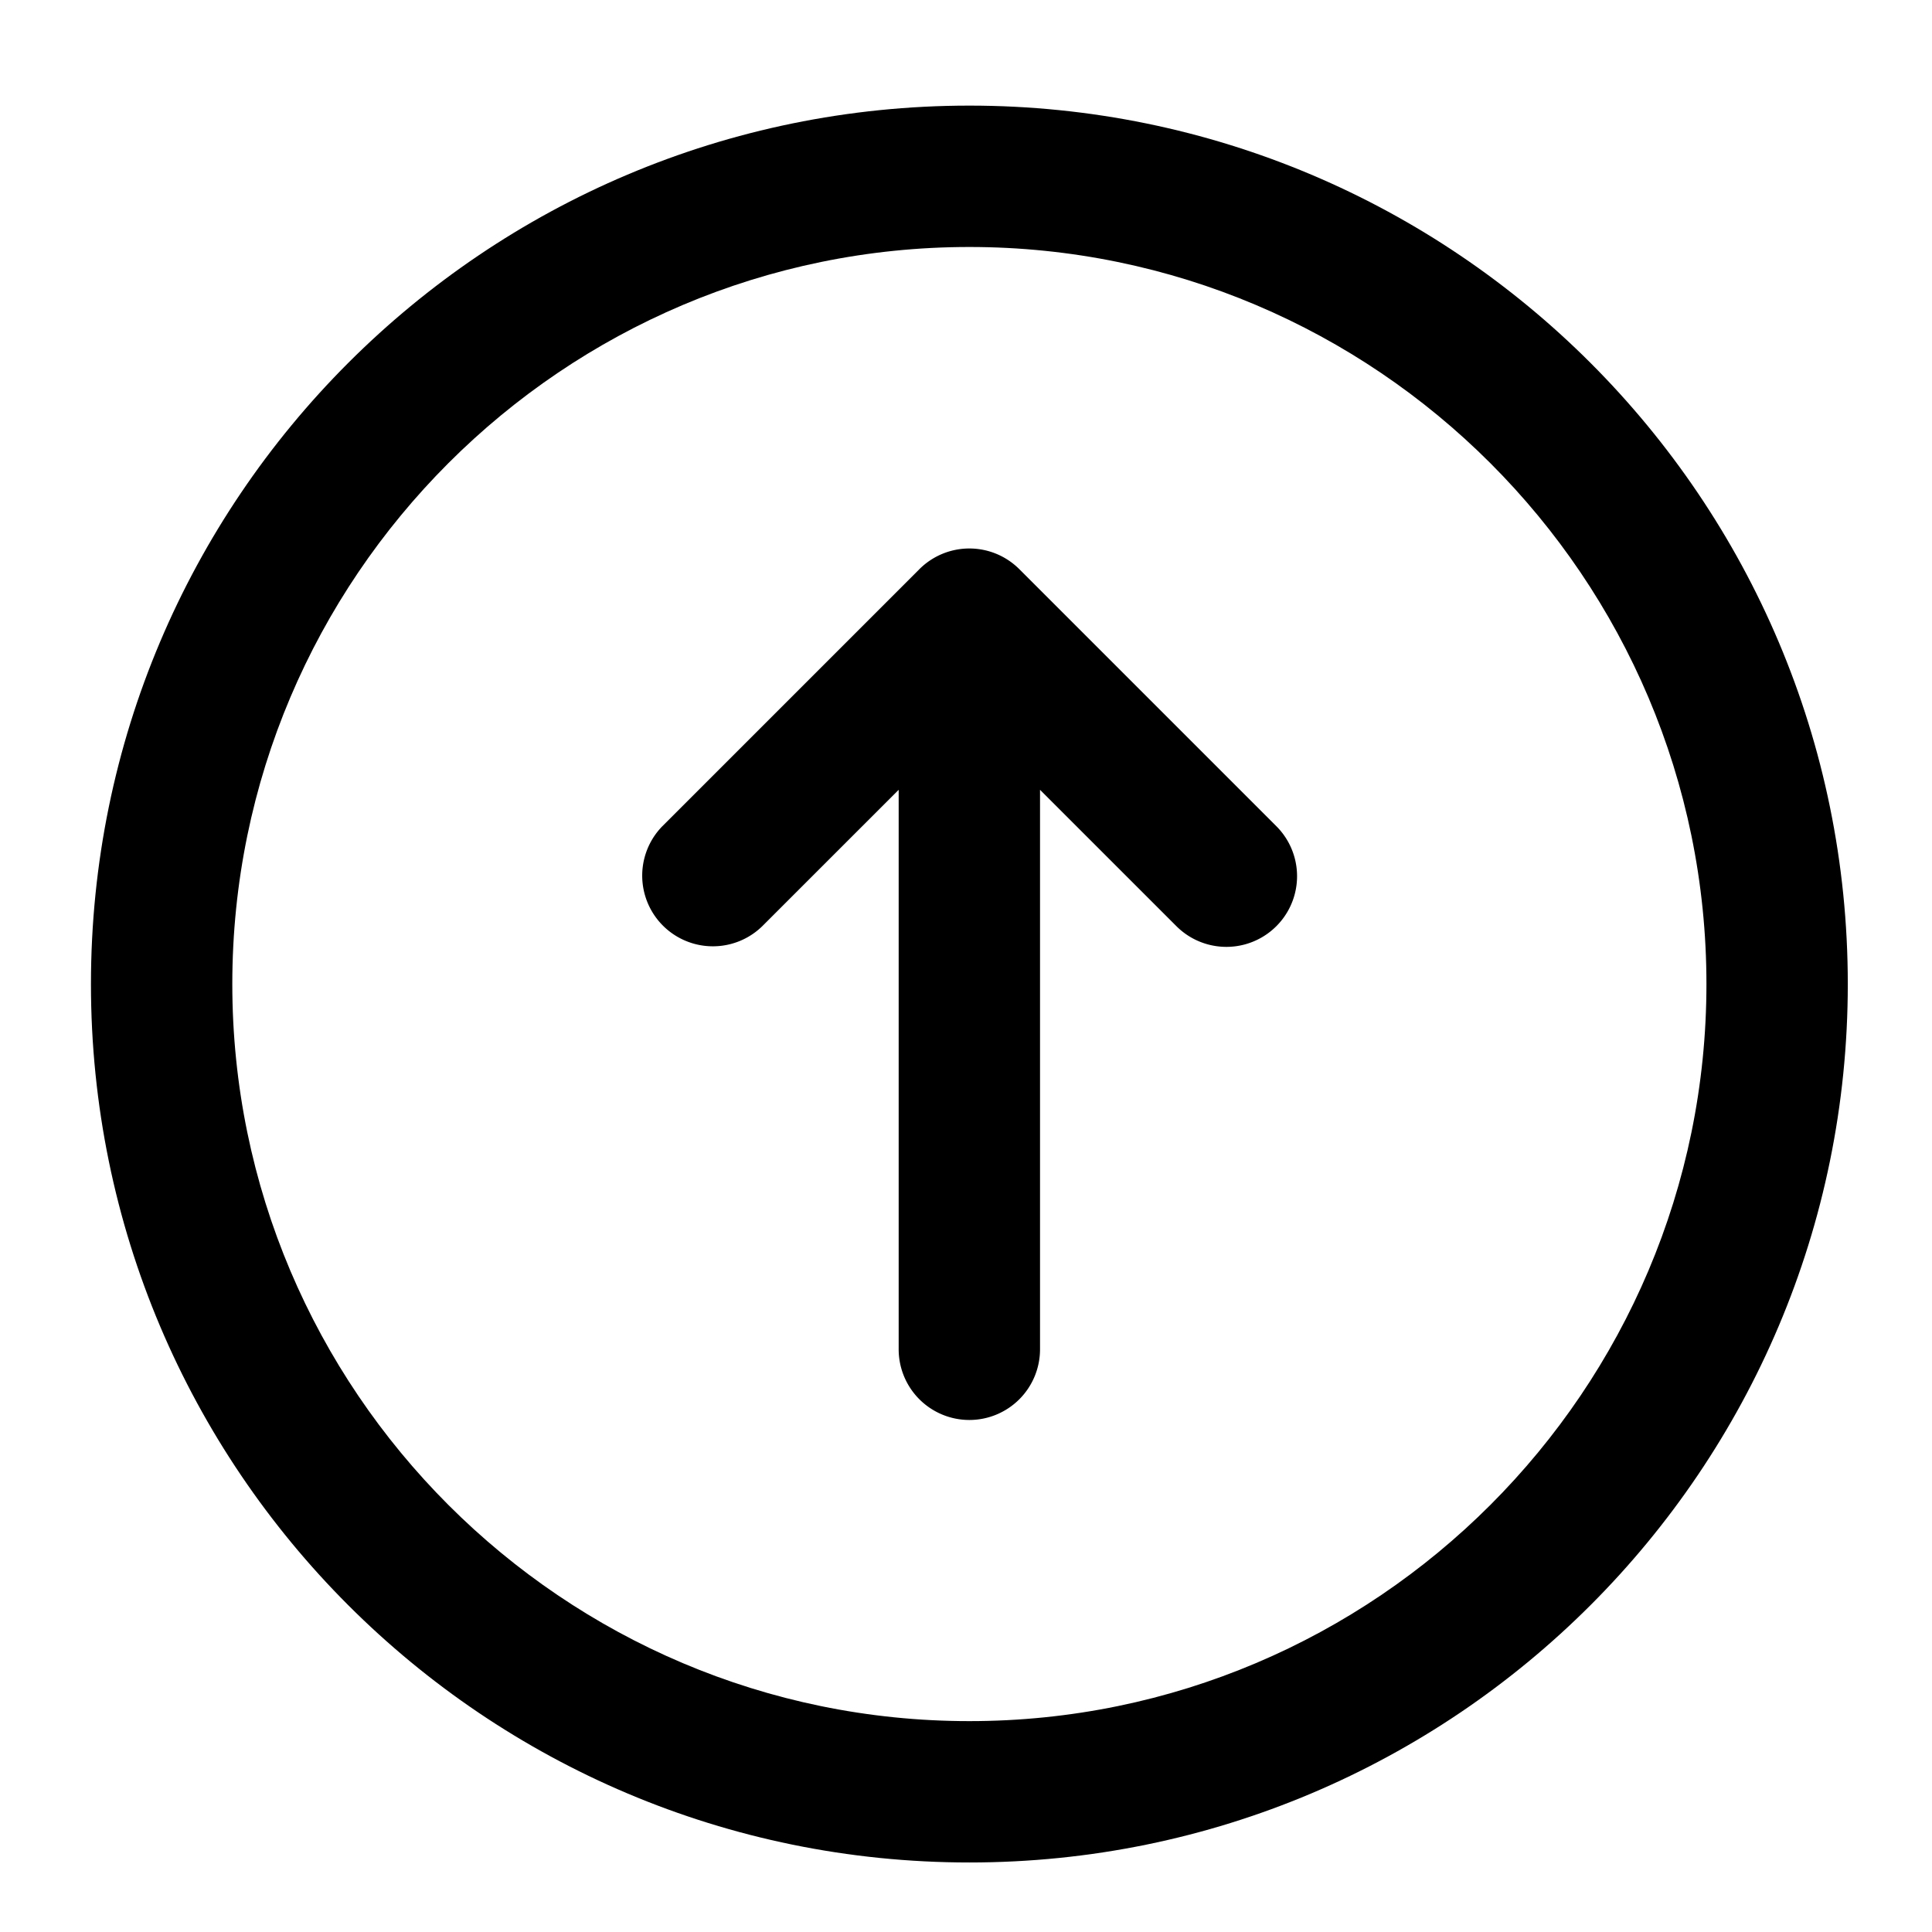 <?xml version="1.0" standalone="no"?><!DOCTYPE svg PUBLIC "-//W3C//DTD SVG 1.1//EN" "http://www.w3.org/Graphics/SVG/1.1/DTD/svg11.dtd"><svg class="icon" width="200px" height="200.00px" viewBox="0 0 1024 1024" version="1.1" xmlns="http://www.w3.org/2000/svg"><path fill="currentColor" d="M513.787 55.977c-257.129 0-465.581 208.452-465.581 465.592 0 257.129 208.452 465.581 465.581 465.581s465.581-208.452 465.581-465.581c0-257.14-208.452-465.592-465.581-465.592z m0 856.252c-215.409 0-390.66-175.251-390.66-390.66 0-215.42 175.251-390.66 390.66-390.66s390.66 175.24 390.66 390.66c0 215.409-175.251 390.66-390.66 390.66z"  /><path fill="currentColor" d="M676.505 437.914l-136.239-136.239a37.461 37.461 0 0 0-52.969 0l-136.239 136.239a37.461 37.461 0 0 0 52.98 52.969l72.277-72.267V714.961a37.461 37.461 0 1 0 74.921 0v-296.345l72.277 72.267a37.461 37.461 0 0 0 52.991-52.969z"  /></svg>